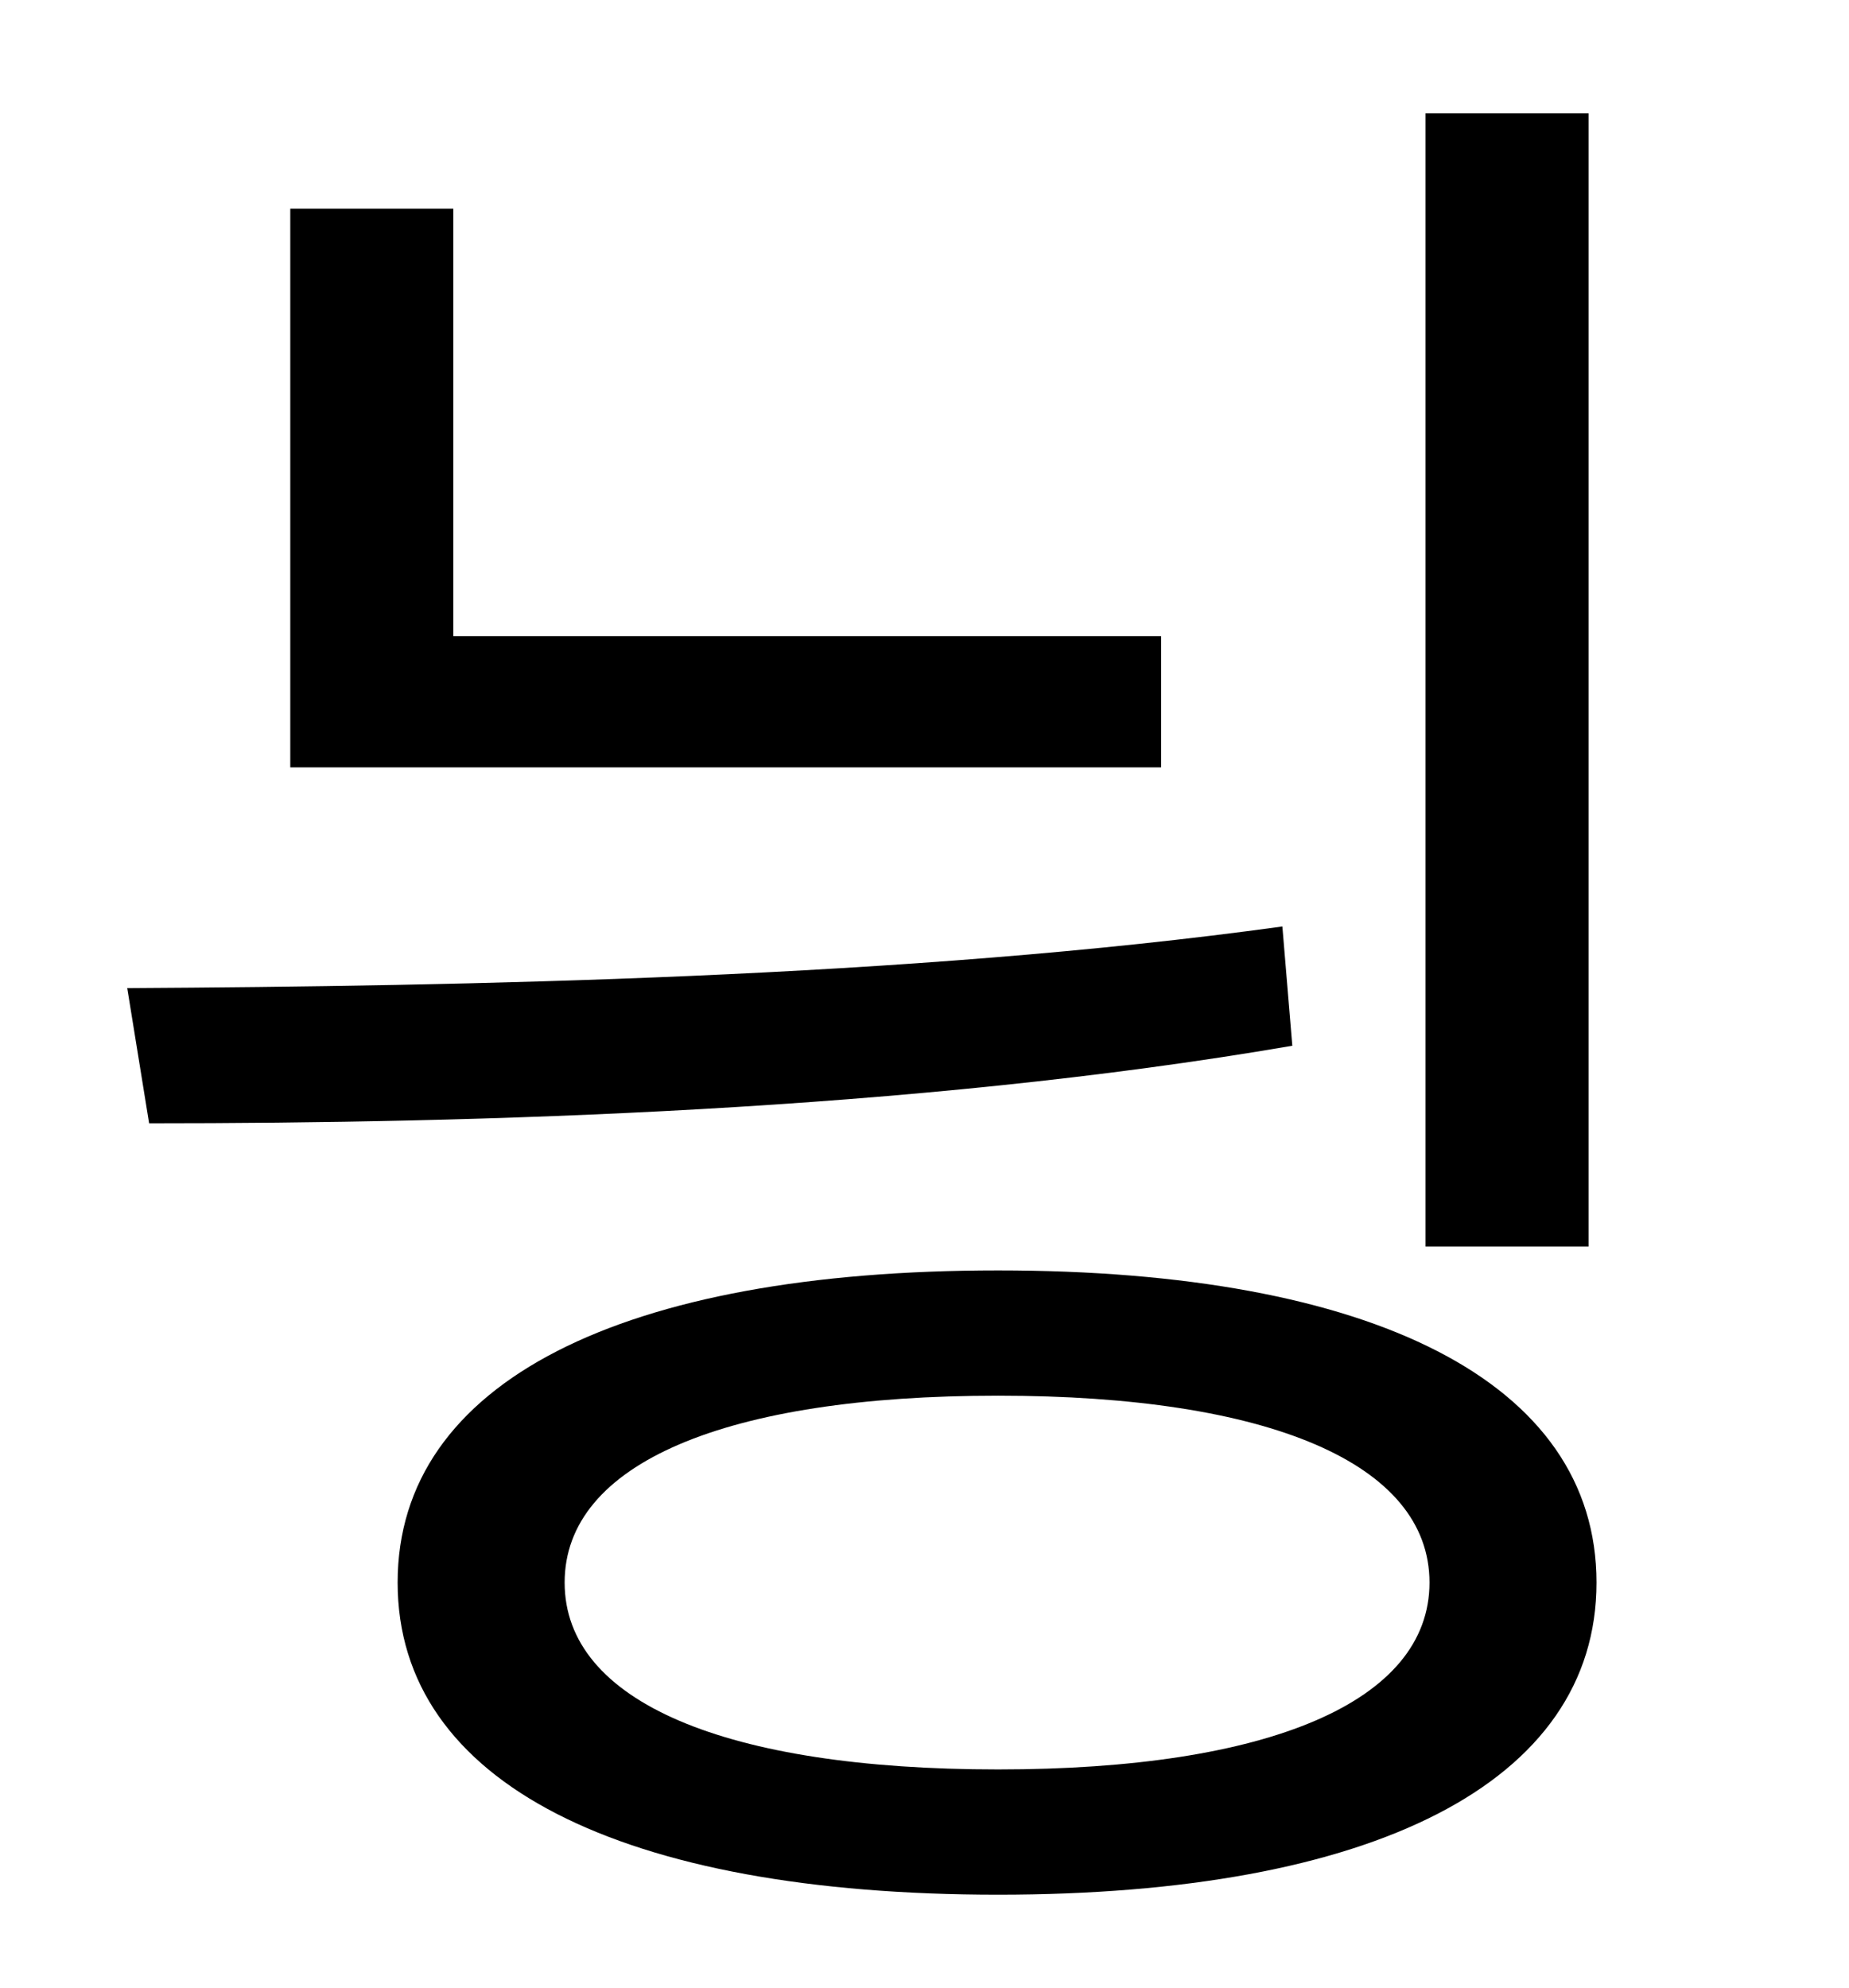 <?xml version="1.0" standalone="no"?>
<!DOCTYPE svg PUBLIC "-//W3C//DTD SVG 1.1//EN" "http://www.w3.org/Graphics/SVG/1.1/DTD/svg11.dtd" >
<svg xmlns="http://www.w3.org/2000/svg" xmlns:xlink="http://www.w3.org/1999/xlink" version="1.1" viewBox="-10 0 930 1000">
   <path fill="currentColor"
d="M789 57v570h-82v-570h82zM574 320v66h-438v-281h82v215h356zM635 466l5 60c-192 33 -410 39 -575 39l-11 -68c169 -1 393 -5 581 -31zM492 890c136 0 217 -34 217 -94s-81 -94 -217 -94c-137 0 -218 34 -218 94s81 94 218 94zM492 639c188 0 301 56 301 157
s-113 157 -301 157c-189 0 -302 -56 -302 -157s113 -157 302 -157z" />
</svg>
